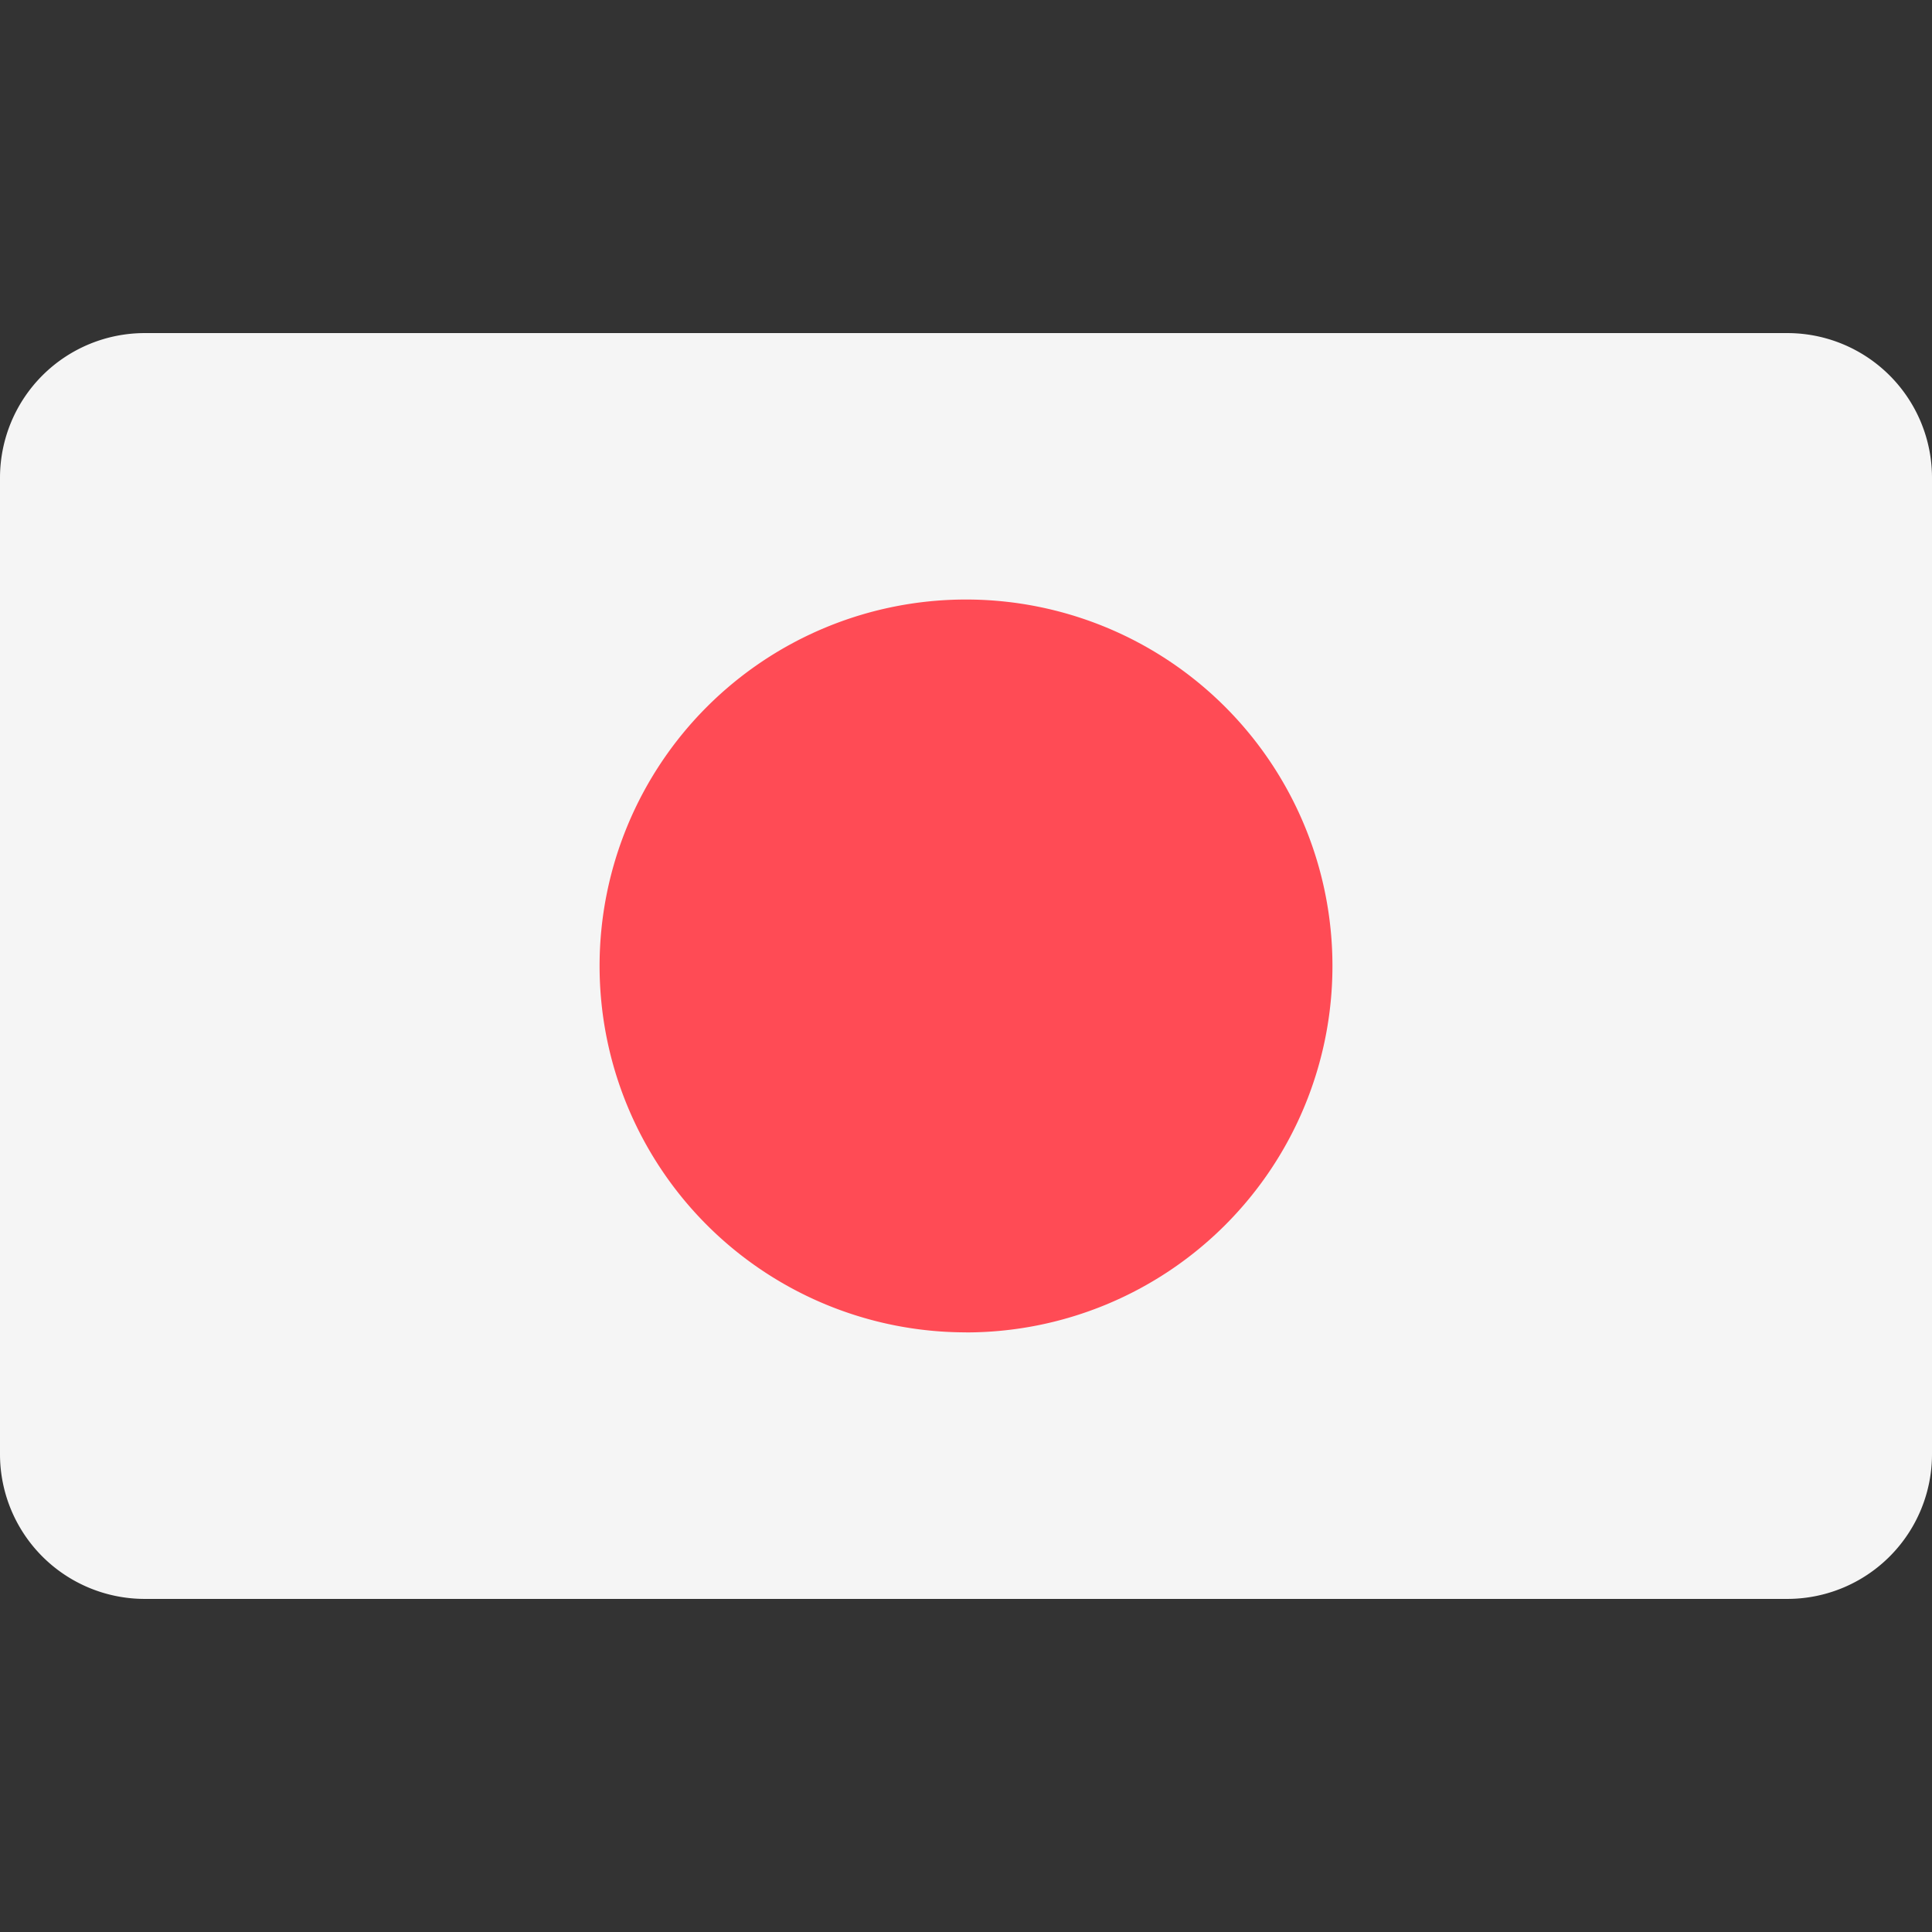 <svg xmlns="http://www.w3.org/2000/svg" fill="none" viewBox="0 0 32 32"><rect x="0" y="0" width="32" height="32" fill="#333333" stroke="none"/><path fill="#F5F5F5" d="M29.603 5.517H2.397A2.397 2.397 0 0 0 0 7.914v16.172a2.397 2.397 0 0 0 2.397 2.397h27.206A2.397 2.397 0 0 0 32 24.086V7.914a2.396 2.396 0 0 0-2.397-2.397z"/><path fill="#FF4B55" d="M16 22.069A6.069 6.069 0 1 0 16 9.93a6.069 6.069 0 0 0 0 12.138z"/></svg>